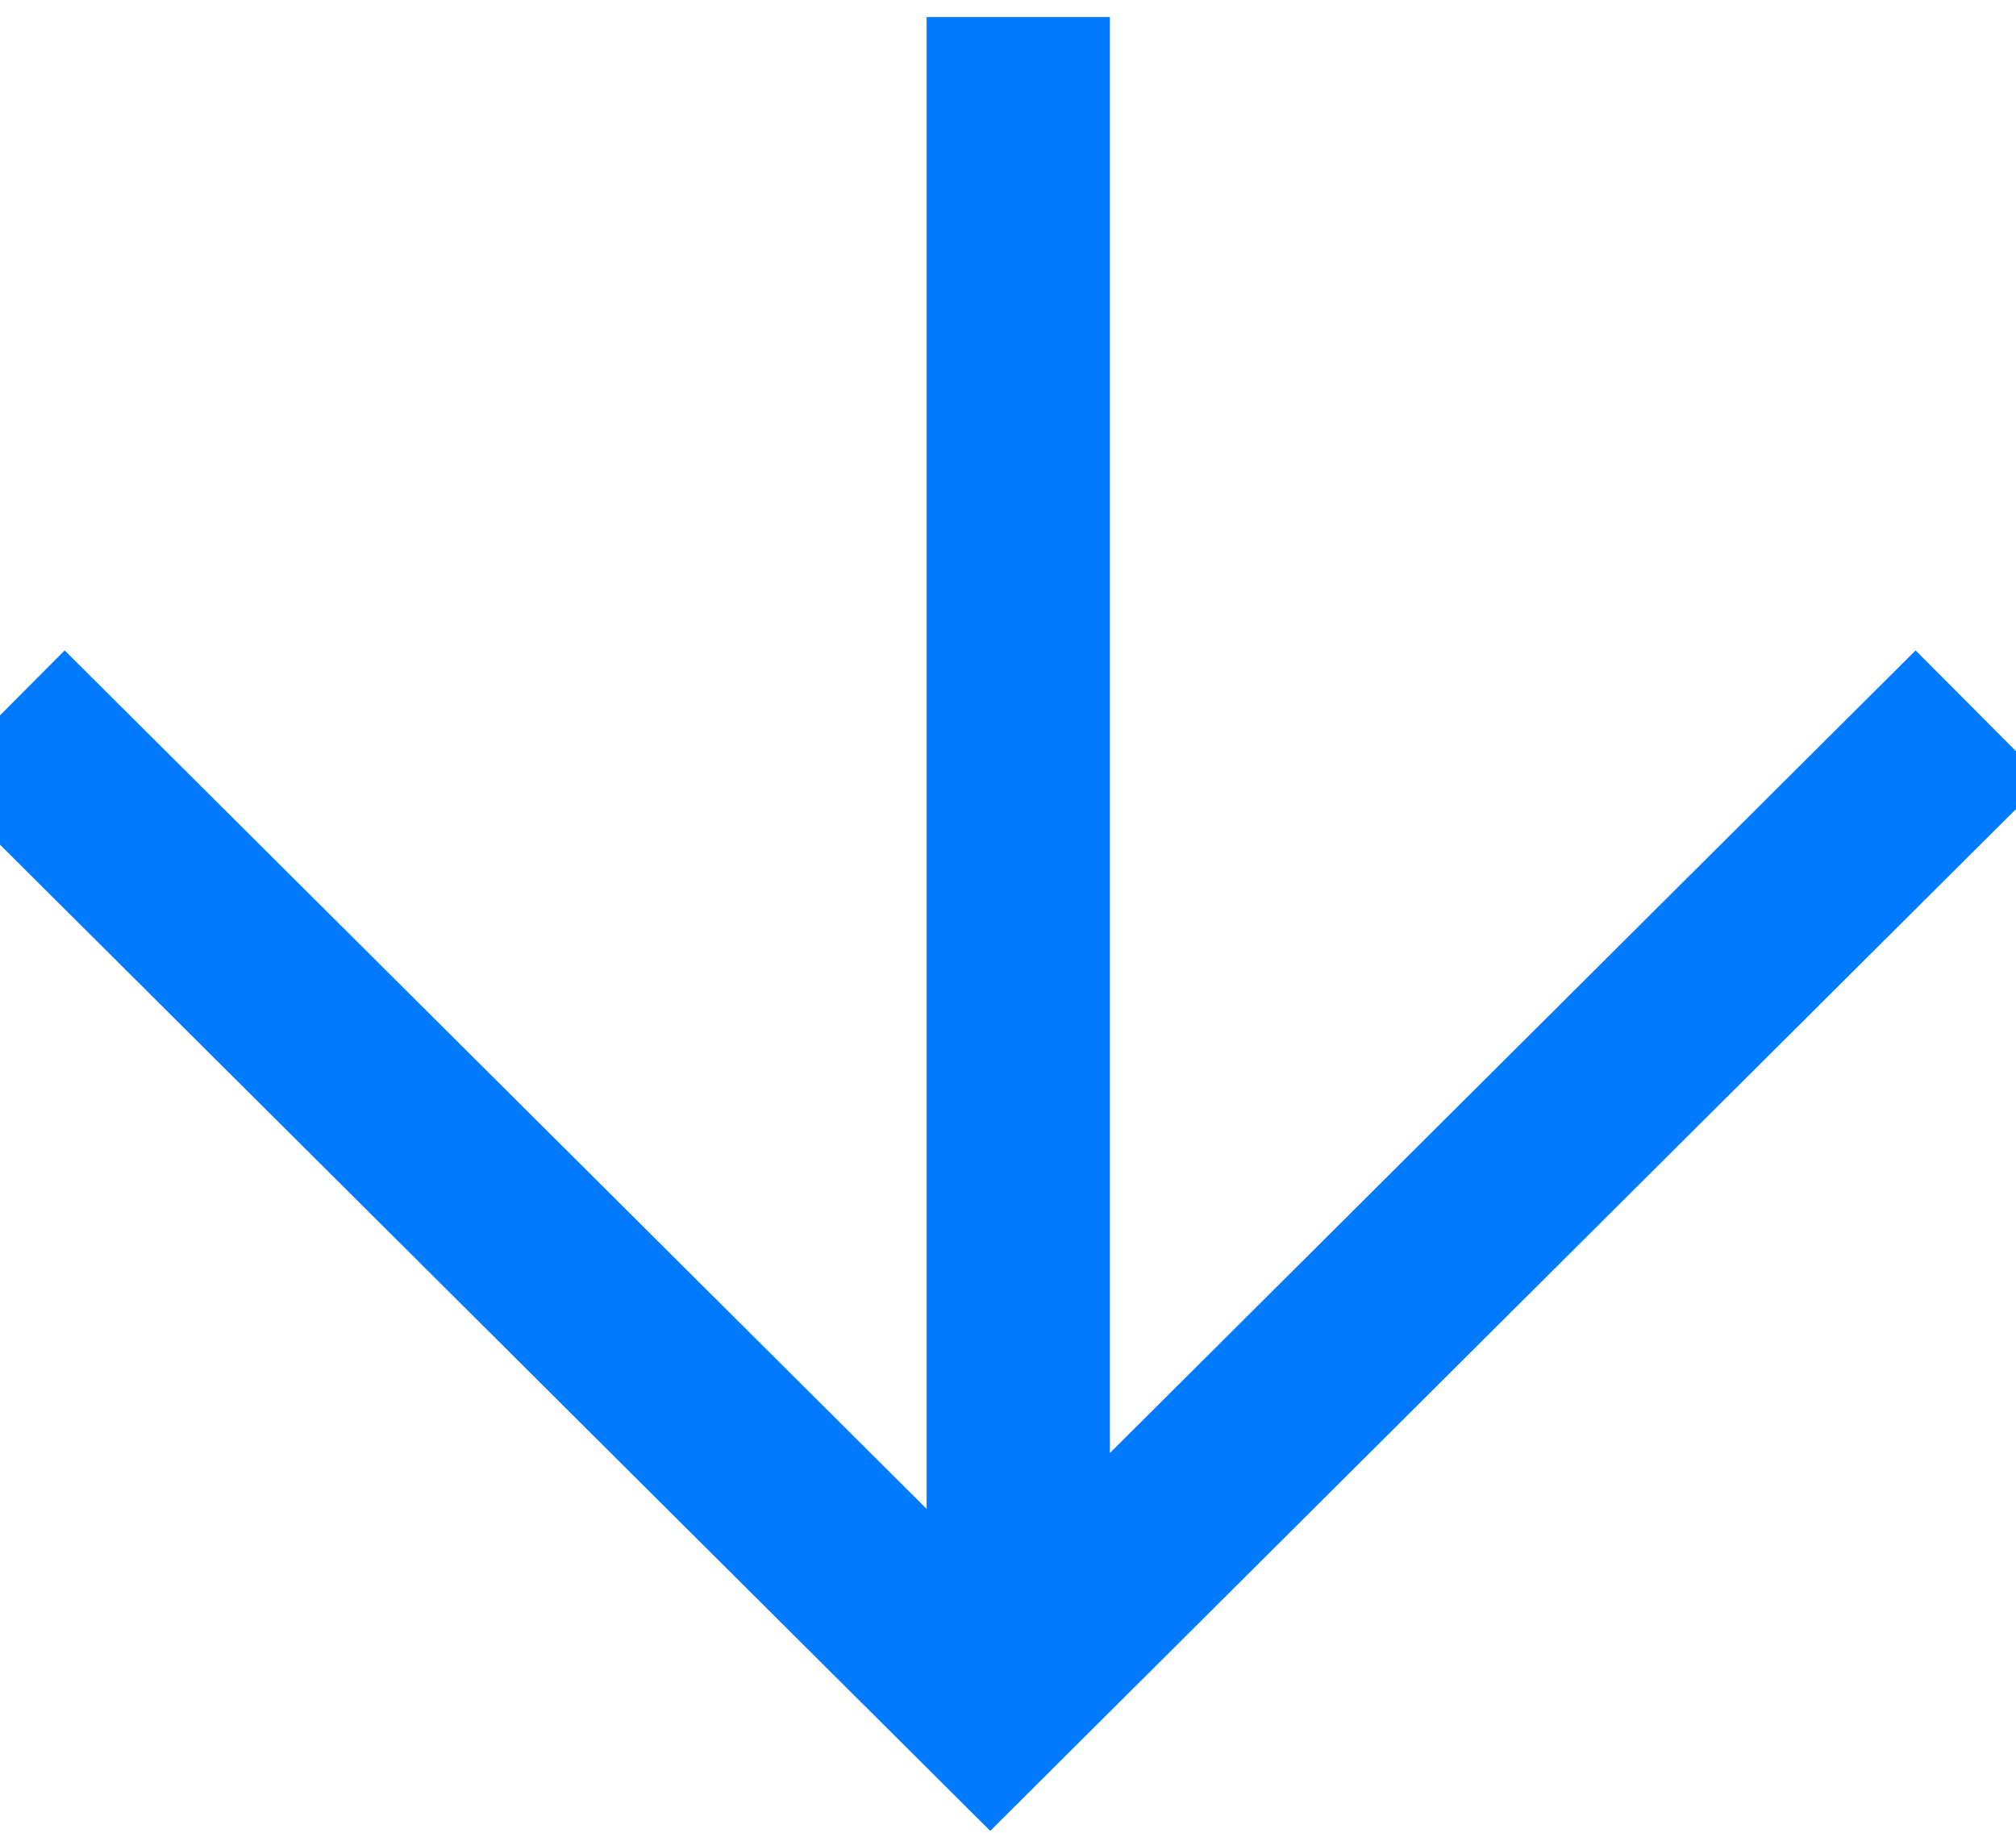 <?xml version="1.0" encoding="UTF-8"?>
<svg width="11px" height="10px" viewBox="0 0 11 10" version="1.1" xmlns="http://www.w3.org/2000/svg" xmlns:xlink="http://www.w3.org/1999/xlink">
    <!-- Generator: Sketch 60.1 (88133) - https://sketch.com -->
    <title>Combined Shape Copy 3</title>
    <desc>Created with Sketch.</desc>
    <g id="Desktop" stroke="none" stroke-width="1" fill="none" fill-rule="evenodd">
        <g transform="translate(-276, -540)" id="Andamenti-regionali" stroke="#007AFF">
            <g transform="translate(43, 536)">
                <g id="Bar-chart-regioni-Positivi">
                    <path d="M243.805,7.903 L238.403,13.284 L233,7.903 M238.556,13.324 L238.556,4.093" id="Combined-Shape-Copy-3"></path>
                </g>
            </g>
        </g>
    </g>
</svg>